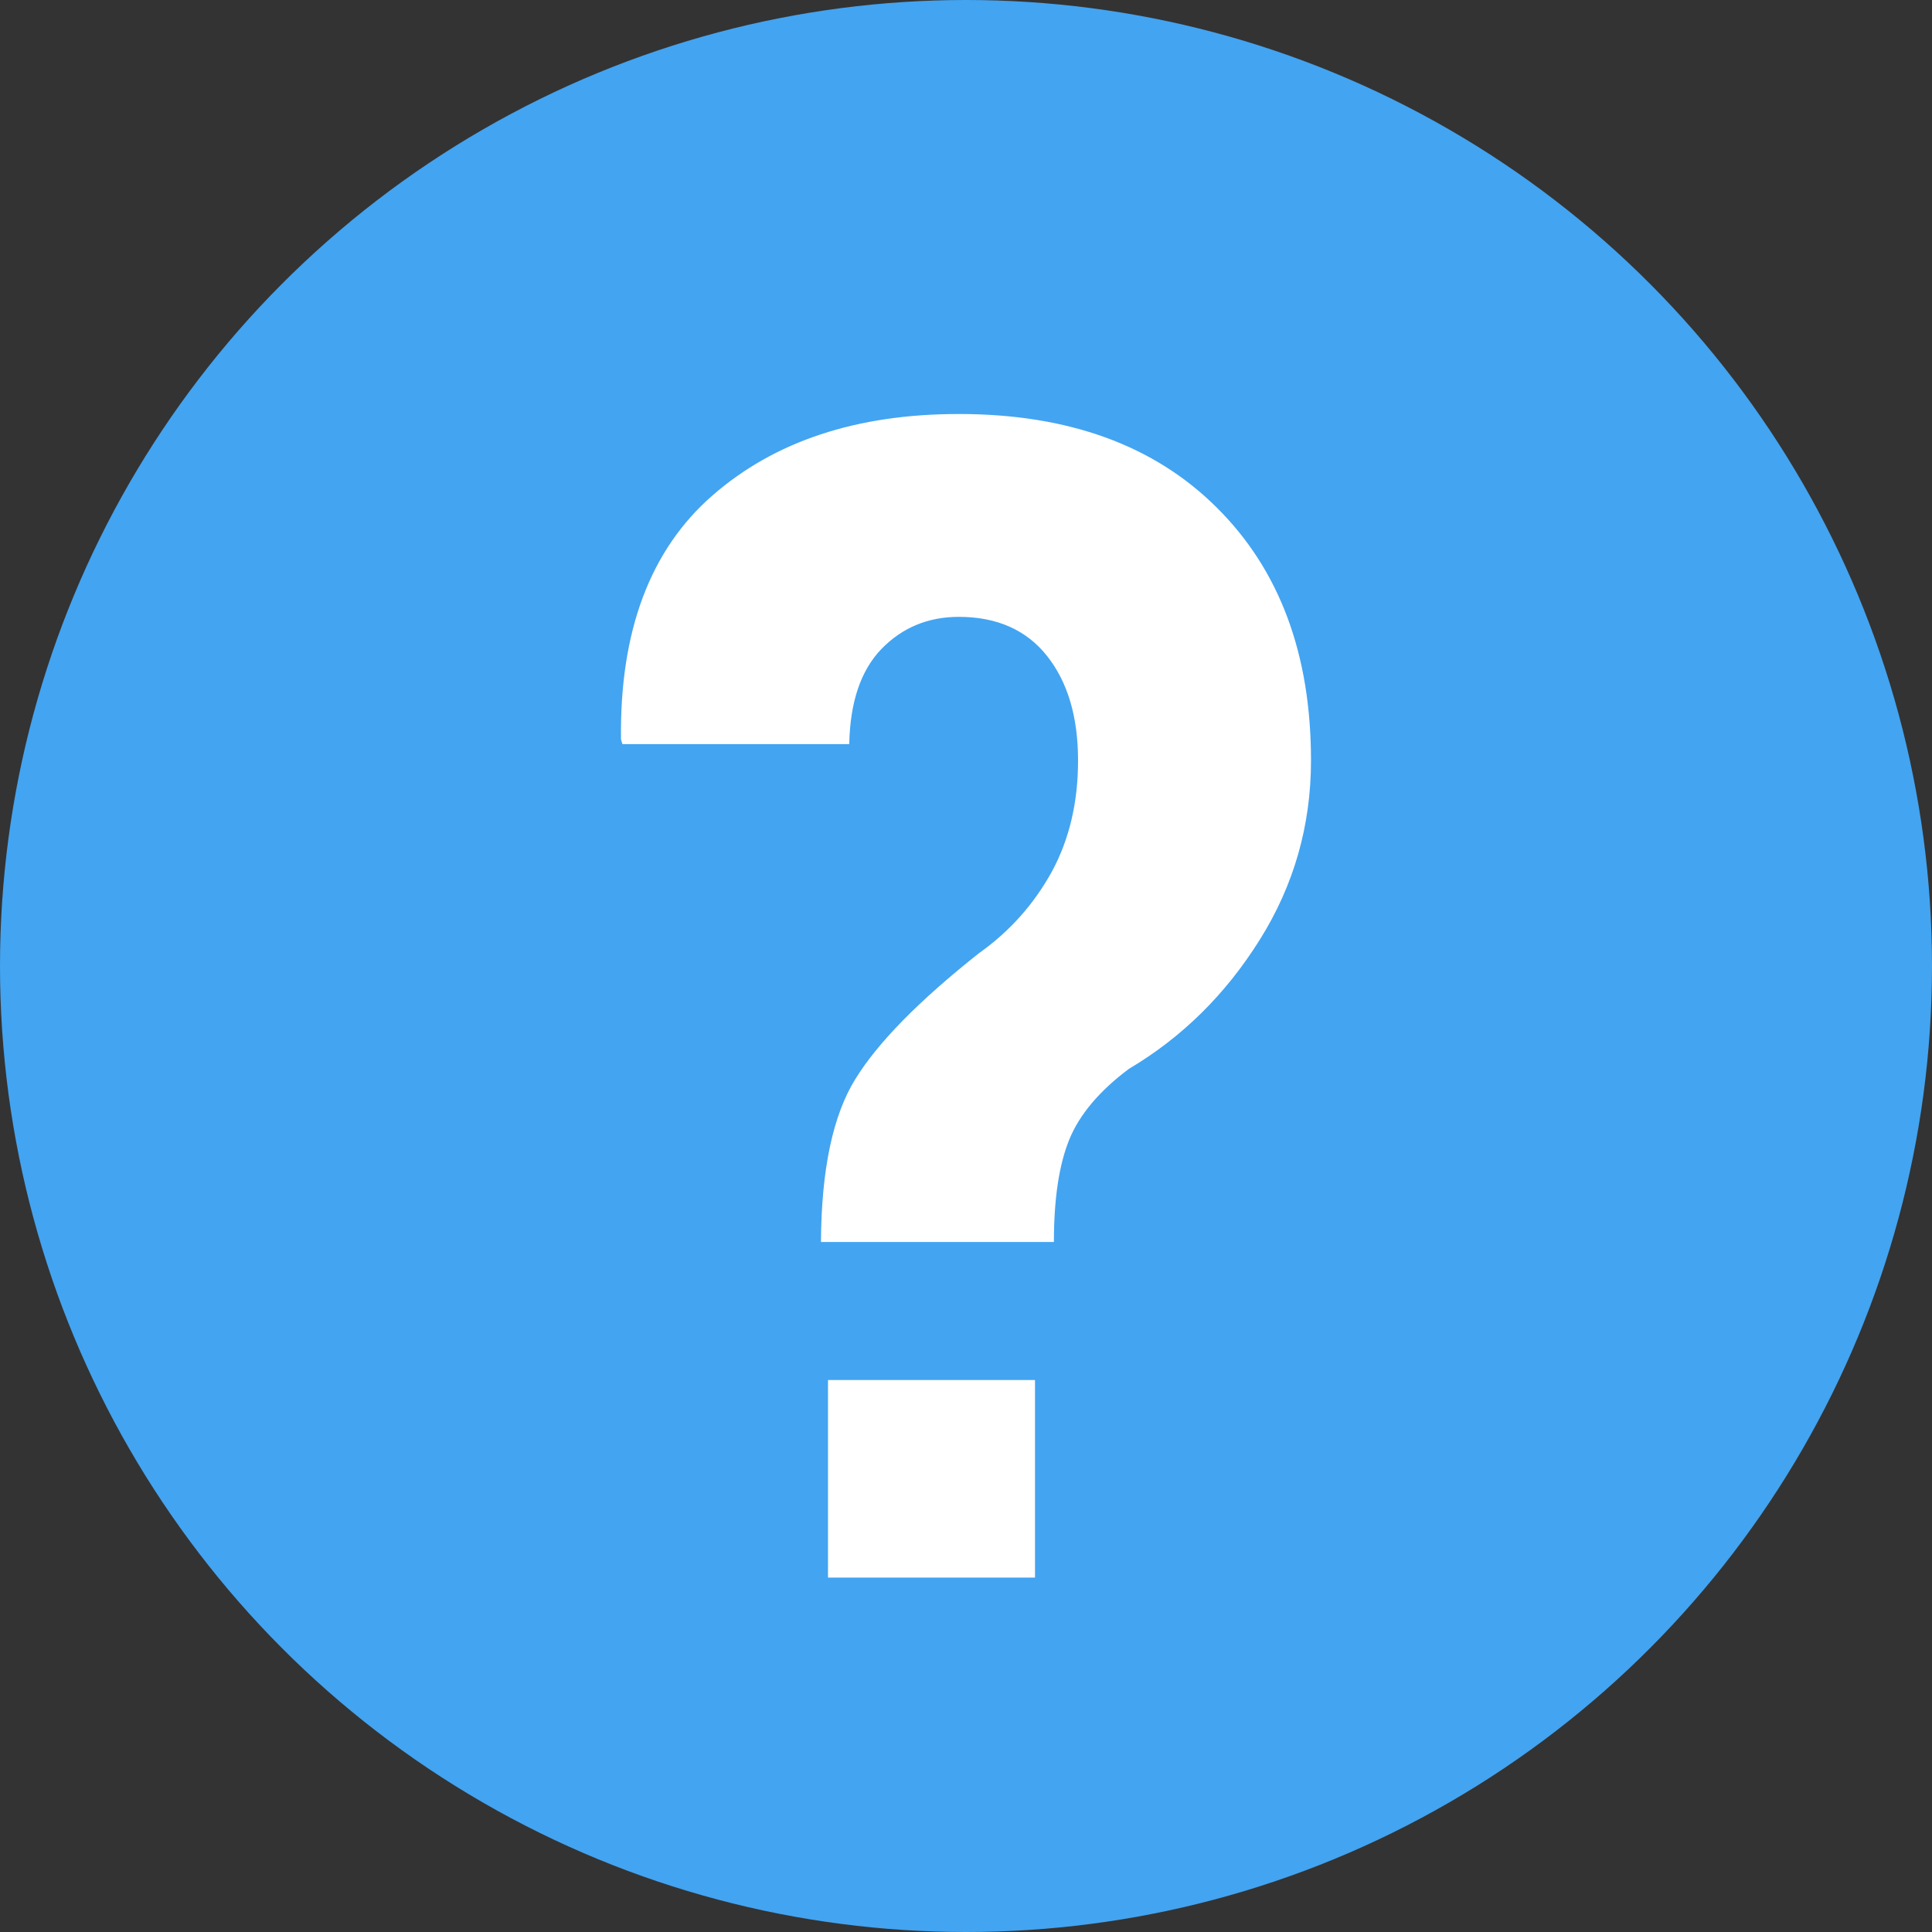 <svg xmlns="http://www.w3.org/2000/svg" width="14" height="14" viewBox="0 0 14 14">
    <rect x="0" y="0" width="14" height="14" fill="#333333" stroke="none"/>
    <g fill="none" fill-rule="evenodd">
        <g>
            <g>
                <g>
                    <g transform="translate(-647 -1824) translate(0 1161) translate(537 647) translate(110 16)">
                        <circle cx="7" cy="7" r="7" fill="#43A4F1"/>
                        <path fill="#FFF" fill-rule="nonzero" d="M7.637 9c0-.313.037-.56.112-.744.075-.182.22-.353.432-.511.383-.227.699-.538.947-.934.248-.395.372-.829.372-1.3 0-.77-.227-1.38-.682-1.832C8.364 3.226 7.74 3 6.948 3c-.74 0-1.335.197-1.786.591-.451.394-.672.983-.662 1.767l.01.034h1.644c.006-.305.084-.535.234-.69.15-.154.337-.232.56-.232.276 0 .49.095.639.283.15.189.225.441.225.758 0 .305-.064.575-.192.809-.129.233-.304.43-.527.588-.433.343-.731.646-.894.91-.164.264-.247.658-.25 1.182h1.688zM7.5 11.432V10H6v1.432h1.5z"/>
                    </g>
                </g>
            </g>
        </g>
    </g>
</svg>
